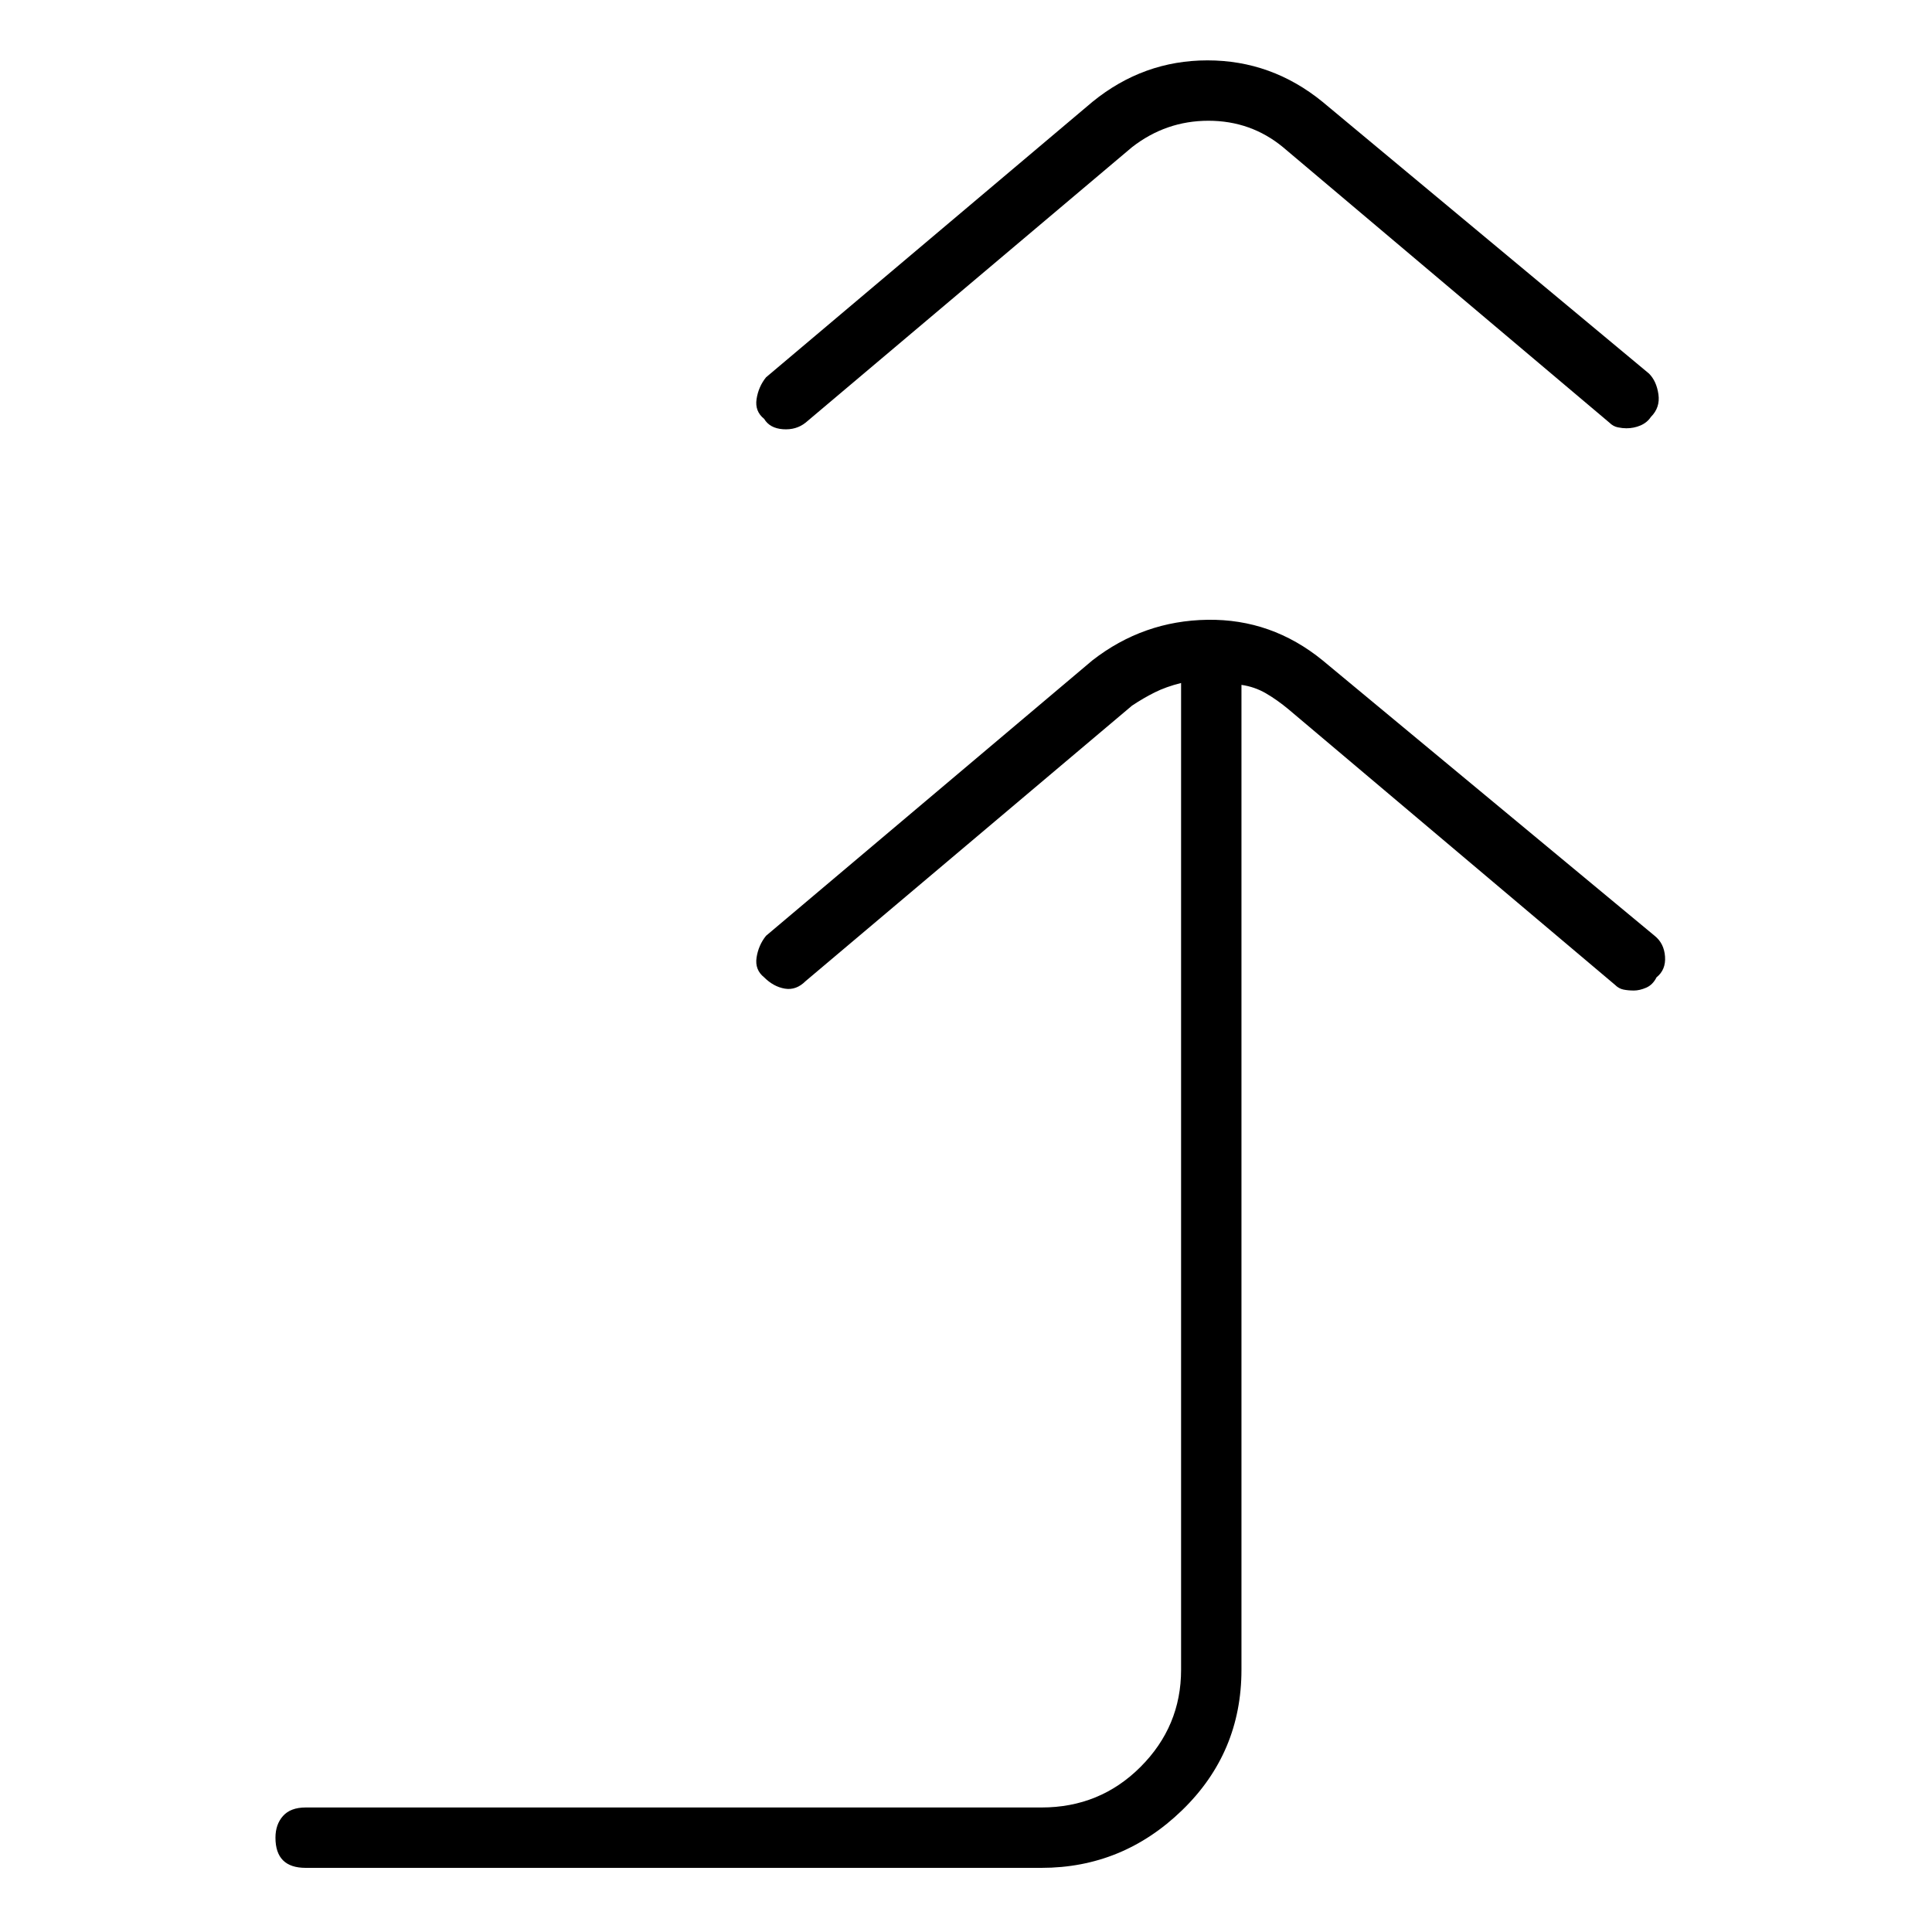 <svg viewBox="0 0 1024 1024" xmlns="http://www.w3.org/2000/svg">
  <path transform="scale(1, -1) translate(0, -960)" fill="currentColor" d="M701 610q-27 22 -61 21.5t-61 -21.5l-173 -146q-4 -5 -5 -11.5t4 -10.5q5 -5 11 -6t11 4l173 146q6 4 12 7t14 5v-1.5v-1.5v-520q0 -30 -21.5 -51.5t-52.5 -21.5h-390q-8 0 -12 -4.5t-4 -11.5q0 -8 4 -12t12 -4h390q43 0 74.5 30.5t31.5 74.5v519v1.5v1.5q7 -1 13 -4.5 t12 -8.5l173 -146q2 -2 4.5 -2.5t5.5 -0.5t6.5 1.5t5.5 5.5q5 4 4.5 11t-5.5 11l-176 146v0zM427 736l173 146q18 14 40.5 14t39.5 -14l173 -146q2 -2 4.5 -2.5t4.5 -0.5q4 0 7.5 1.5t5.5 4.5q5 5 4 12t-5 11l-173 144q-27 22 -61 22t-61 -22l-173 -146q-4 -5 -5 -11.5 t4 -10.5q3 -5 10 -5.5t12 3.5v0z" />
</svg>